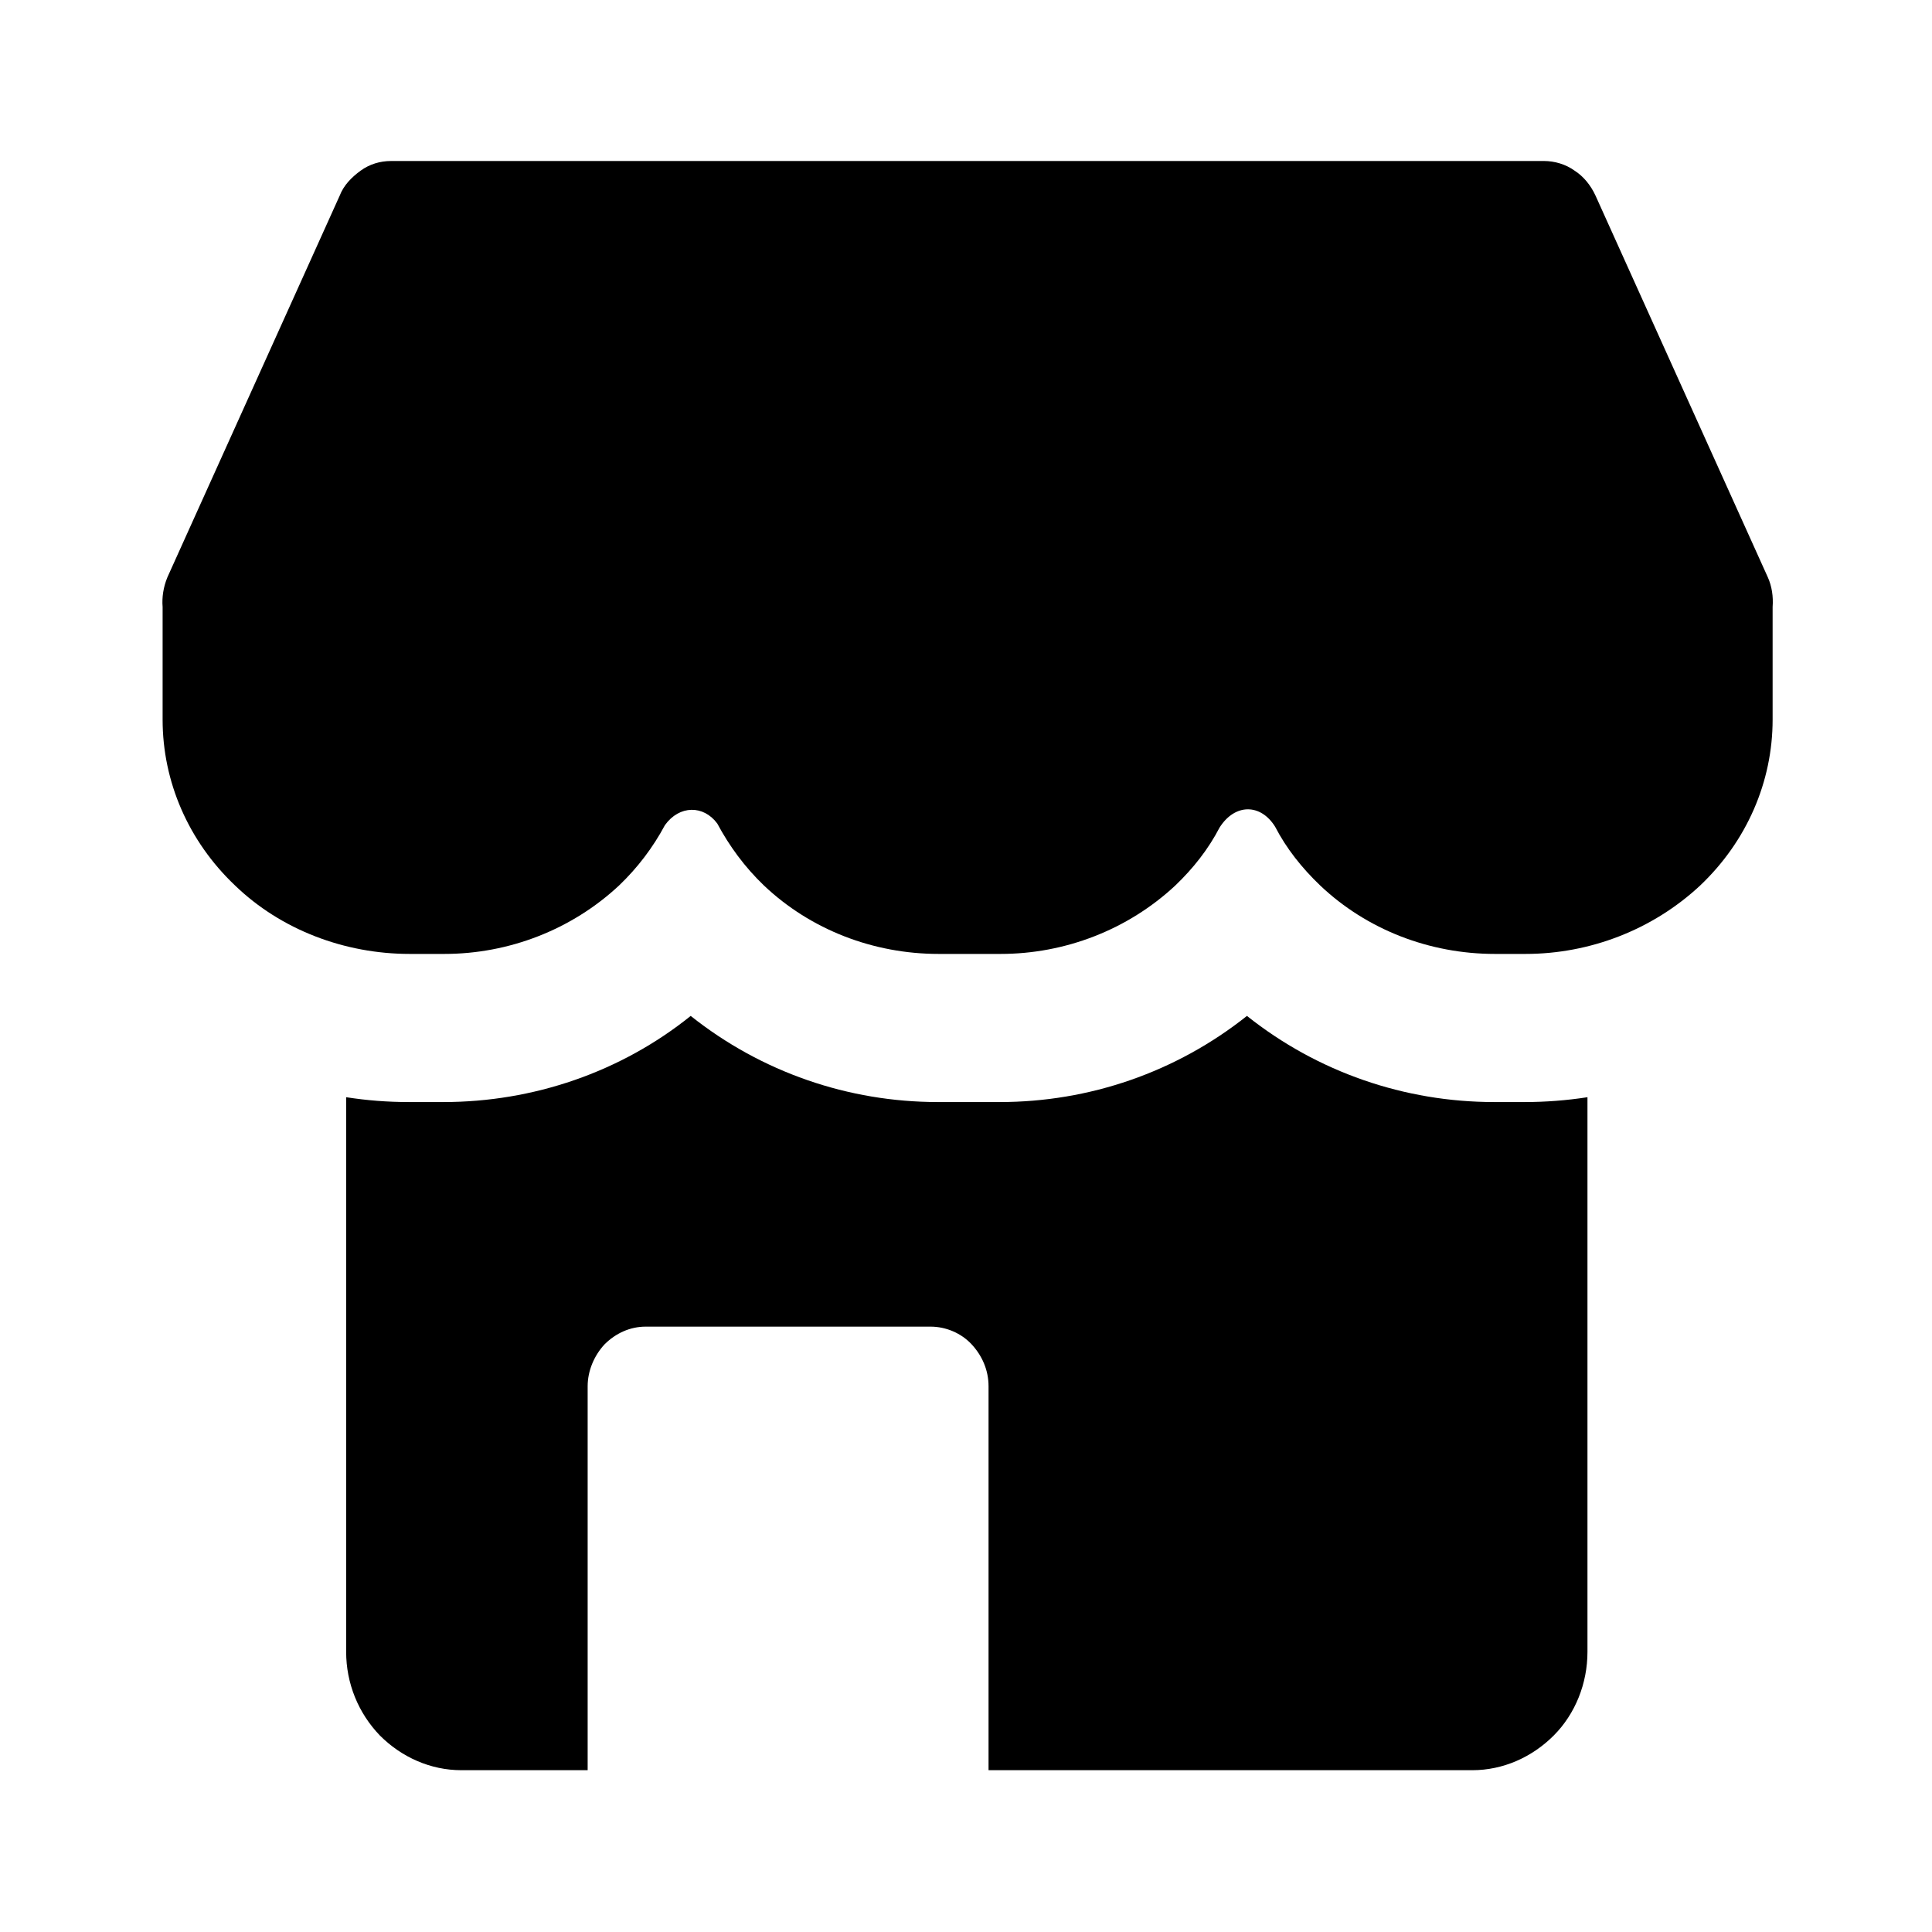 <svg viewBox="0 0 24 24" xmlns="http://www.w3.org/2000/svg">
  <path d="m4.86,2c-.14,0-.27.04-.38.12-.11.08-.21.18-.26.31l-2.14,4.74c-.05.12-.07.25-.06.37h0v1.4c0,.77.32,1.51.9,2.06.57.55,1.36.85,2.17.85h.43c.8,0,1.58-.3,2.17-.85.23-.22.42-.47.57-.75.18-.25.48-.25.65-.02.15.28.34.54.58.77.58.55,1.36.85,2.17.85h.77c.8,0,1.58-.3,2.17-.85.22-.21.41-.45.55-.72.19-.3.51-.3.69-.01.14.27.33.51.56.73.58.55,1.36.85,2.17.85h.38c.8,0,1.58-.3,2.17-.85.58-.55.9-1.29.9-2.06v-1.4h0c.01-.13-.01-.26-.06-.37l-2.14-4.74c-.06-.13-.15-.24-.26-.31-.11-.08-.25-.12-.38-.12H4.86Zm-.56,18.52v-6.89c.26.04.51.06.78.06h.43c1.11,0,2.2-.37,3.07-1.07.88.7,1.96,1.07,3.07,1.07h.77c1.11,0,2.19-.37,3.07-1.07.88.7,1.96,1.07,3.07,1.07h.38c.26,0,.52-.02.78-.06v6.89c0,.39-.15.77-.42,1.04s-.63.43-1.01.43h-6.01v-4.77c0-.2-.08-.38-.21-.52-.13-.14-.32-.22-.51-.22h-3.54c-.19,0-.37.08-.51.22-.13.14-.21.33-.21.52v4.77h-1.57c-.38,0-.74-.16-1.01-.43-.27-.28-.42-.65-.42-1.04Zm13.14-1.73c0,.2-.08.38-.21.52-.13.14-.32.22-.51.22h-1.43c-.19,0-.37-.08-.51-.22-.13-.14-.21-.33-.21-.52s.08-.38.21-.52c.13-.14.32-.22.51-.22h1.43c.19,0,.37.08.51.22.13.14.21.33.21.52h0Z"/>
</svg>